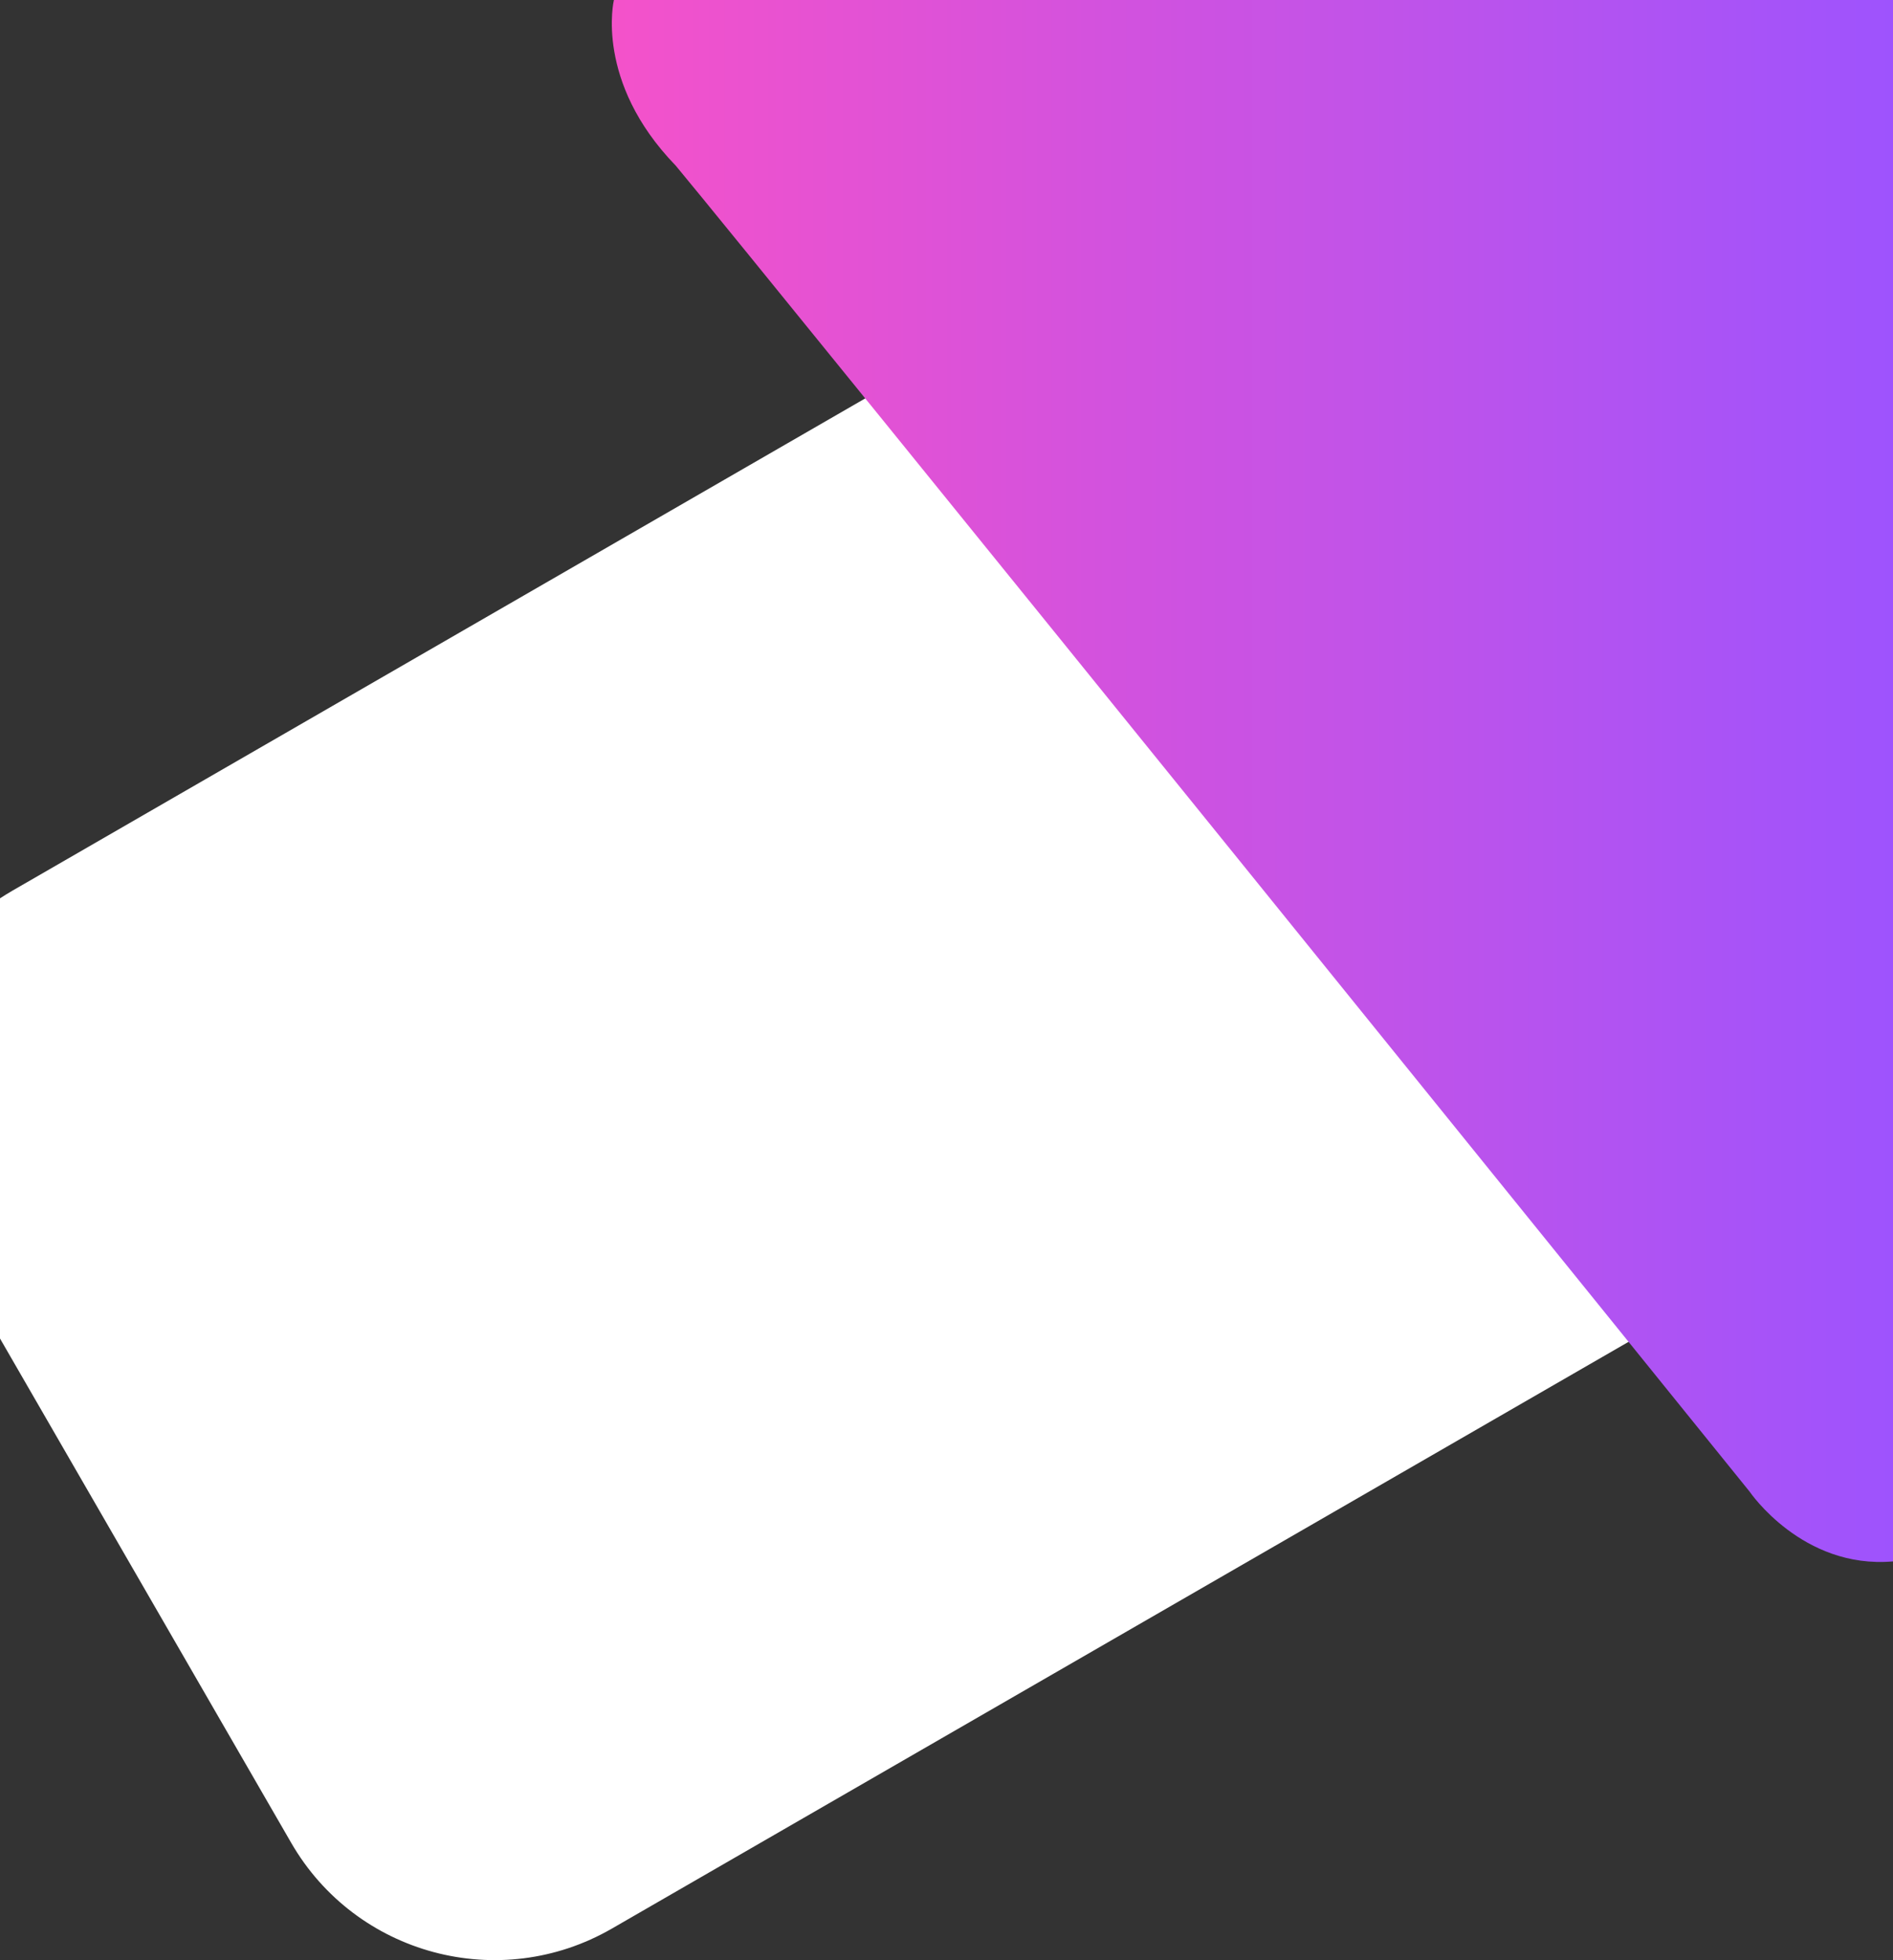 <?xml version="1.0" encoding="utf-8"?>
<!-- Generator: Adobe Illustrator 23.0.1, SVG Export Plug-In . SVG Version: 6.00 Build 0)  -->
<svg version="1.1" id="Layer_1" xmlns="http://www.w3.org/2000/svg" xmlns:xlink="http://www.w3.org/1999/xlink" x="0px" y="0px"
	 viewBox="0 0 1440 1491.4" style="enable-background:new 0 0 1440 1491.4;" xml:space="preserve">
<rect x="0" y="0" width="1440" height="1491.4" fill="#333333" stroke="none"/>
<style type="text/css">
	.st0{fill:#FFFFFF;}
	.st1{fill:url(#SVGID_1_);}
</style>
<title>Asset 1</title>
<g>
	<g id="Layer_2-2">
		<path class="st0" d="M1440,644.6l-254-440c-49.3-85.4-158.5-114.7-243.9-65.4L9.4,677.7c-3.2,1.9-6.4,3.8-9.4,5.8v334.9
			l221.5,383.7c49.3,85.4,158.5,114.6,243.9,65.3L1398.1,929c15.6-9,29.7-20.2,41.9-33.4V644.6z"/>

			<linearGradient id="SVGID_1_" gradientUnits="userSpaceOnUse" x1="465.405" y1="897.786" x2="1440" y2="897.786" gradientTransform="matrix(1 0 0 -1 0 1492)">
			<stop  offset="0" style="stop-color:#F452CA"/>
			<stop  offset="1" style="stop-color:#9E53FD"/>
		</linearGradient>
		<path class="st1" d="M467,0c0,0-15,62,47,126c65,78,817,1009,817,1009s40,59,109,53V0H467z"/>
	</g>
</g>
</svg>
